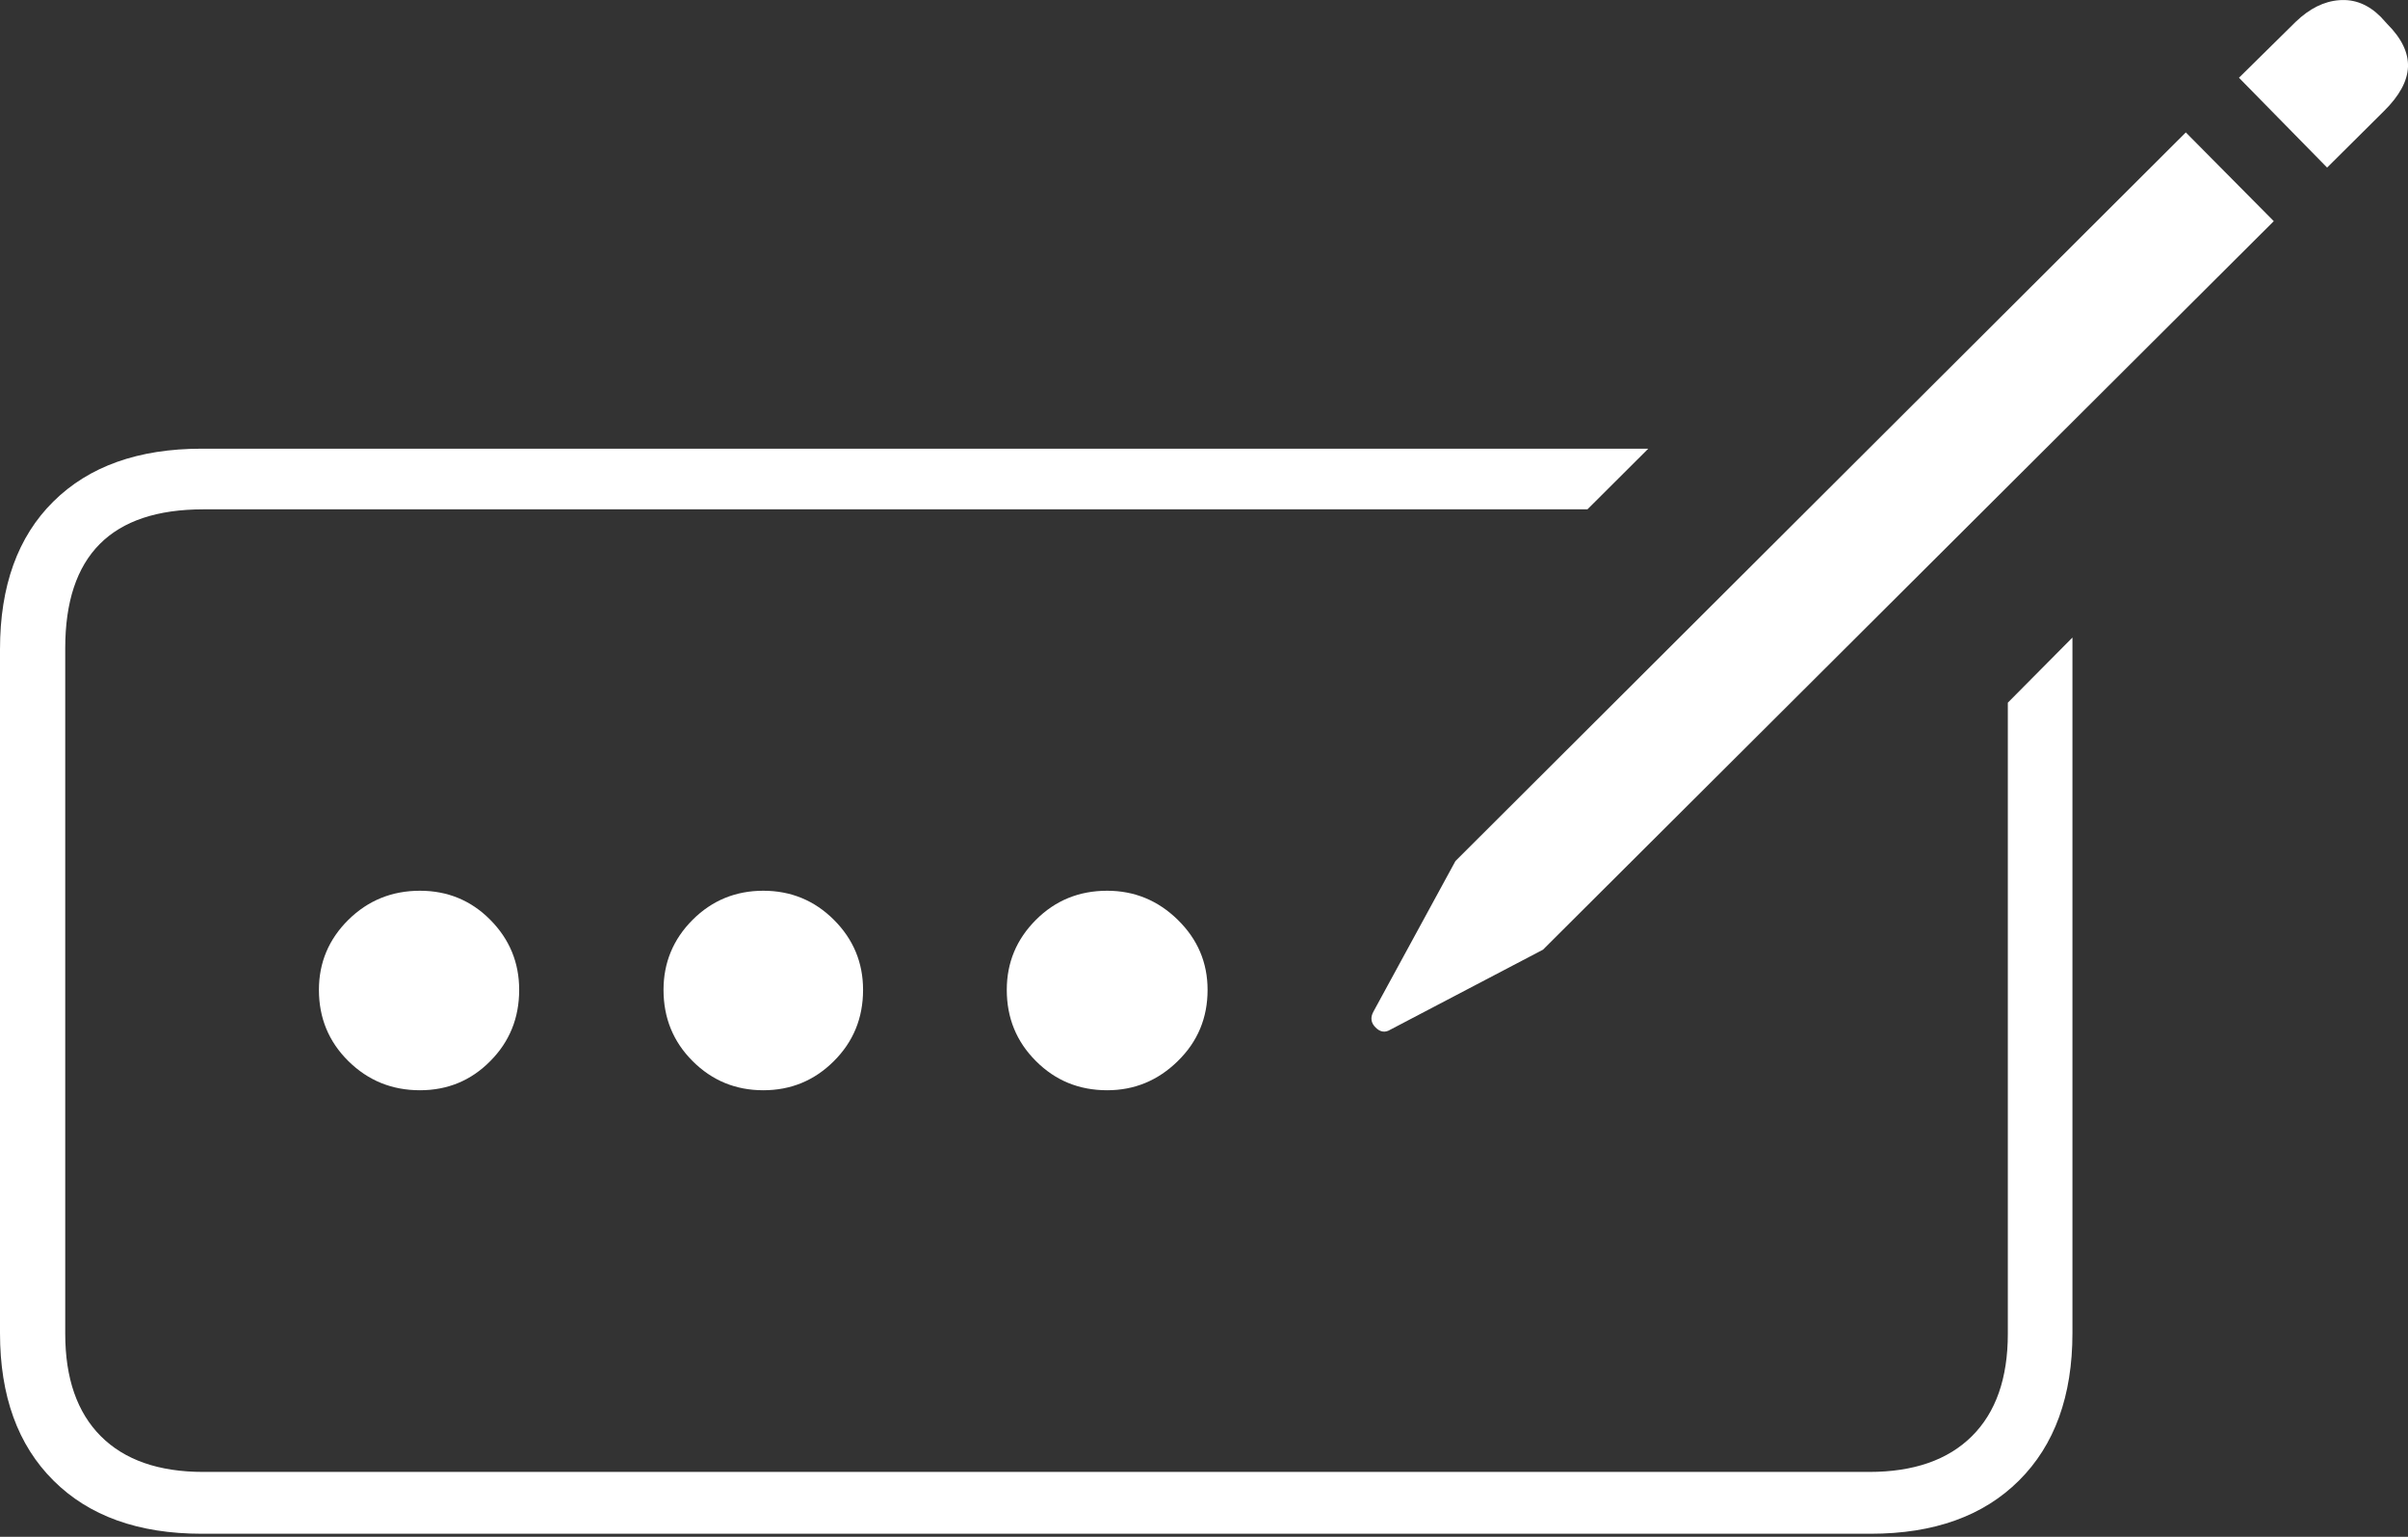 <?xml version="1.0" encoding="UTF-8"?>
<!--Generator: Apple Native CoreSVG 175-->
<!DOCTYPE svg
PUBLIC "-//W3C//DTD SVG 1.1//EN"
       "http://www.w3.org/Graphics/SVG/1.1/DTD/svg11.dtd">
<svg version="1.1" xmlns="http://www.w3.org/2000/svg" xmlns:xlink="http://www.w3.org/1999/xlink" width="26.91" height="17.177">
 <rect width="100%" height="100%" fill="#333333" stroke="none"/>
 <g>
  <rect height="17.177" opacity="0" width="26.91" x="0" y="0"/>
  <path d="M2.254 17.143L20.906 17.143Q21.966 17.143 22.563 16.548Q23.16 15.954 23.16 14.9L23.16 7.126L22.438 7.854L22.438 14.908Q22.438 15.654 22.036 16.053Q21.634 16.452 20.888 16.452L2.272 16.452Q1.526 16.452 1.127 16.053Q0.729 15.654 0.729 14.908L0.729 7.244Q0.729 5.693 2.272 5.693L17.74 5.693L18.42 5.015L2.254 5.015Q1.193 5.015 0.597 5.605Q0 6.195 0 7.258L0 14.9Q0 15.954 0.597 16.548Q1.193 17.143 2.254 17.143ZM4.693 12.186Q5.157 12.186 5.479 11.86Q5.802 11.535 5.802 11.064Q5.802 10.607 5.479 10.281Q5.157 9.956 4.693 9.956Q4.223 9.956 3.893 10.281Q3.564 10.607 3.564 11.064Q3.564 11.535 3.893 11.86Q4.223 12.186 4.693 12.186ZM8.53 12.186Q8.993 12.186 9.319 11.86Q9.645 11.535 9.645 11.064Q9.645 10.607 9.319 10.281Q8.993 9.956 8.53 9.956Q8.066 9.956 7.74 10.281Q7.415 10.607 7.415 11.064Q7.415 11.535 7.74 11.86Q8.066 12.186 8.53 12.186ZM12.373 12.186Q12.83 12.186 13.162 11.86Q13.495 11.535 13.495 11.064Q13.495 10.607 13.162 10.281Q12.83 9.956 12.373 9.956Q11.902 9.956 11.577 10.281Q11.251 10.607 11.251 11.064Q11.251 11.535 11.577 11.86Q11.902 12.186 12.373 12.186ZM15.539 11.508L17.243 10.615L25.41 2.472L24.427 1.48L16.265 9.624L15.348 11.308Q15.294 11.407 15.373 11.485Q15.451 11.563 15.539 11.508ZM26.006 1.873L26.64 1.243Q26.901 0.986 26.91 0.747Q26.918 0.508 26.678 0.268L26.605 0.188Q26.399-0.018 26.142 0.002Q25.886 0.021 25.655 0.244L25.021 0.869Z" fill="#ffffff"/>
 </g>
</svg>
